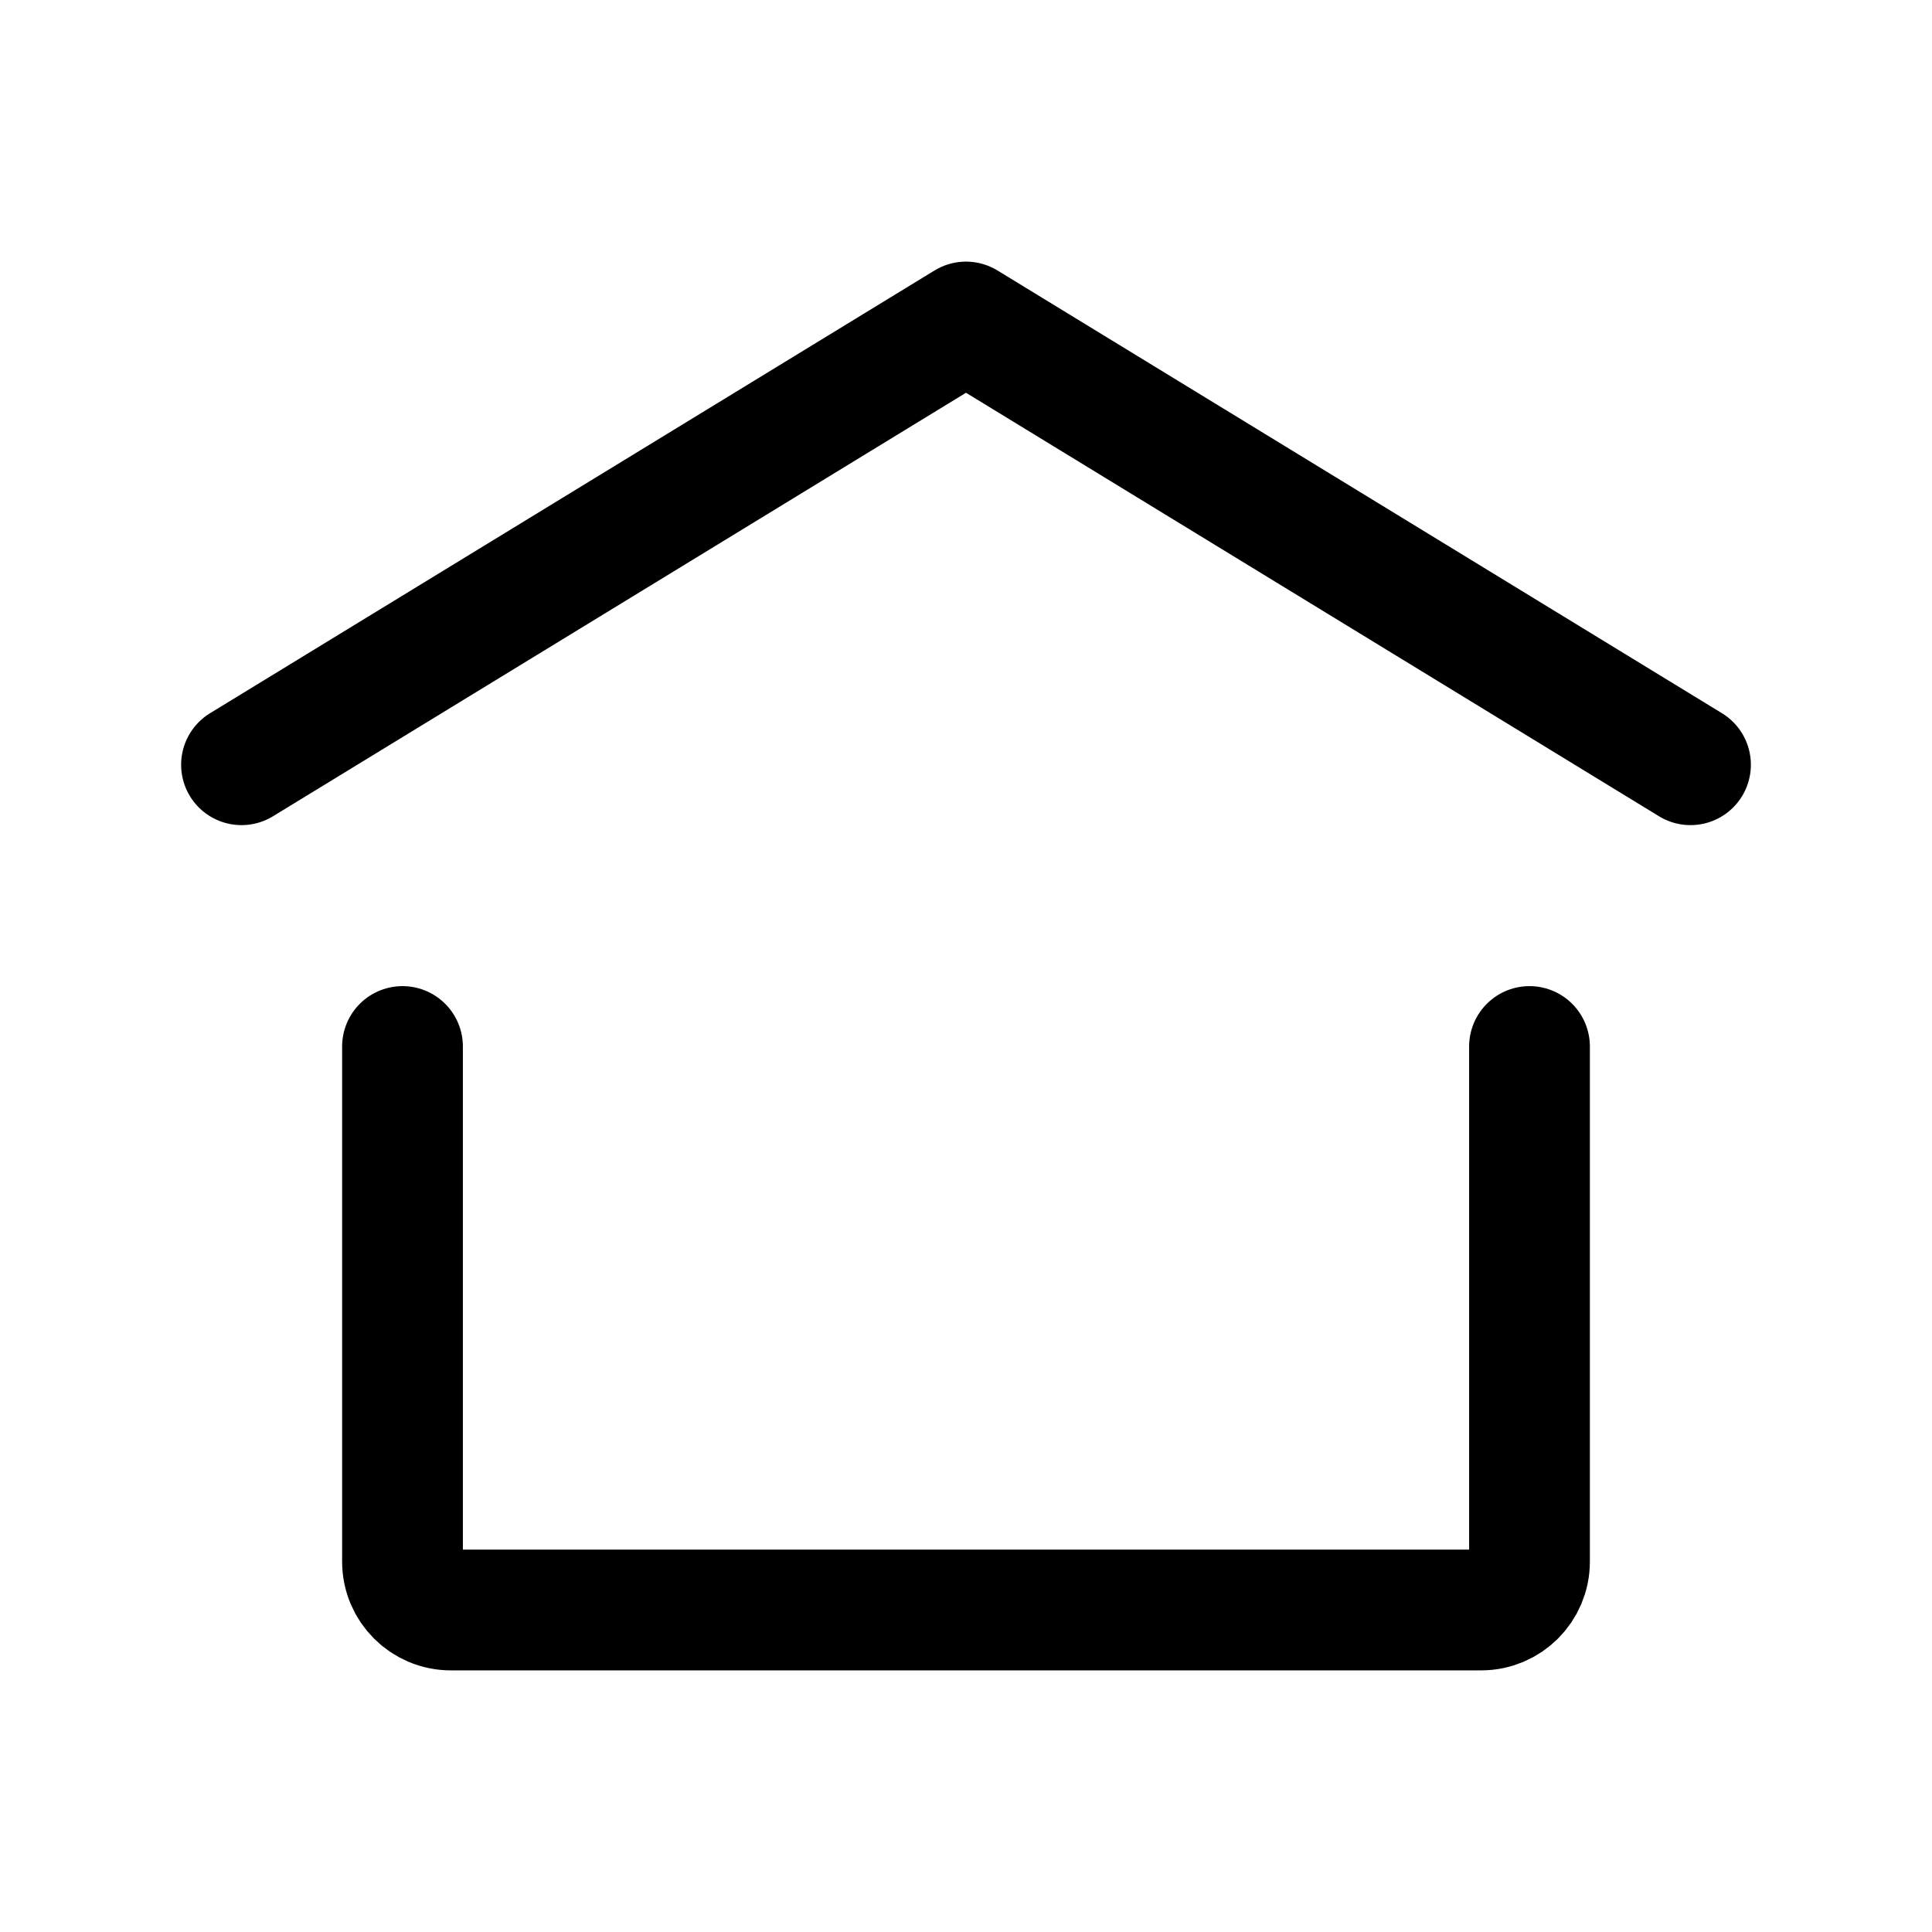 <svg width="24" height="24" stroke-width="1.5" viewBox="0 0 24 24" fill="none"
  xmlns="http://www.w3.org/2000/svg">
  <path d="M3 9.5L12 4L21 9.5" stroke="currentColor" stroke-linecap="round" stroke-linejoin="round"/>
  <path d="M19 13V19.4C19 19.731 18.731 20 18.4 20H5.6C5.269 20 5 19.731 5 19.4V13" stroke="currentColor" stroke-linecap="round" stroke-linejoin="round"/>
</svg>
